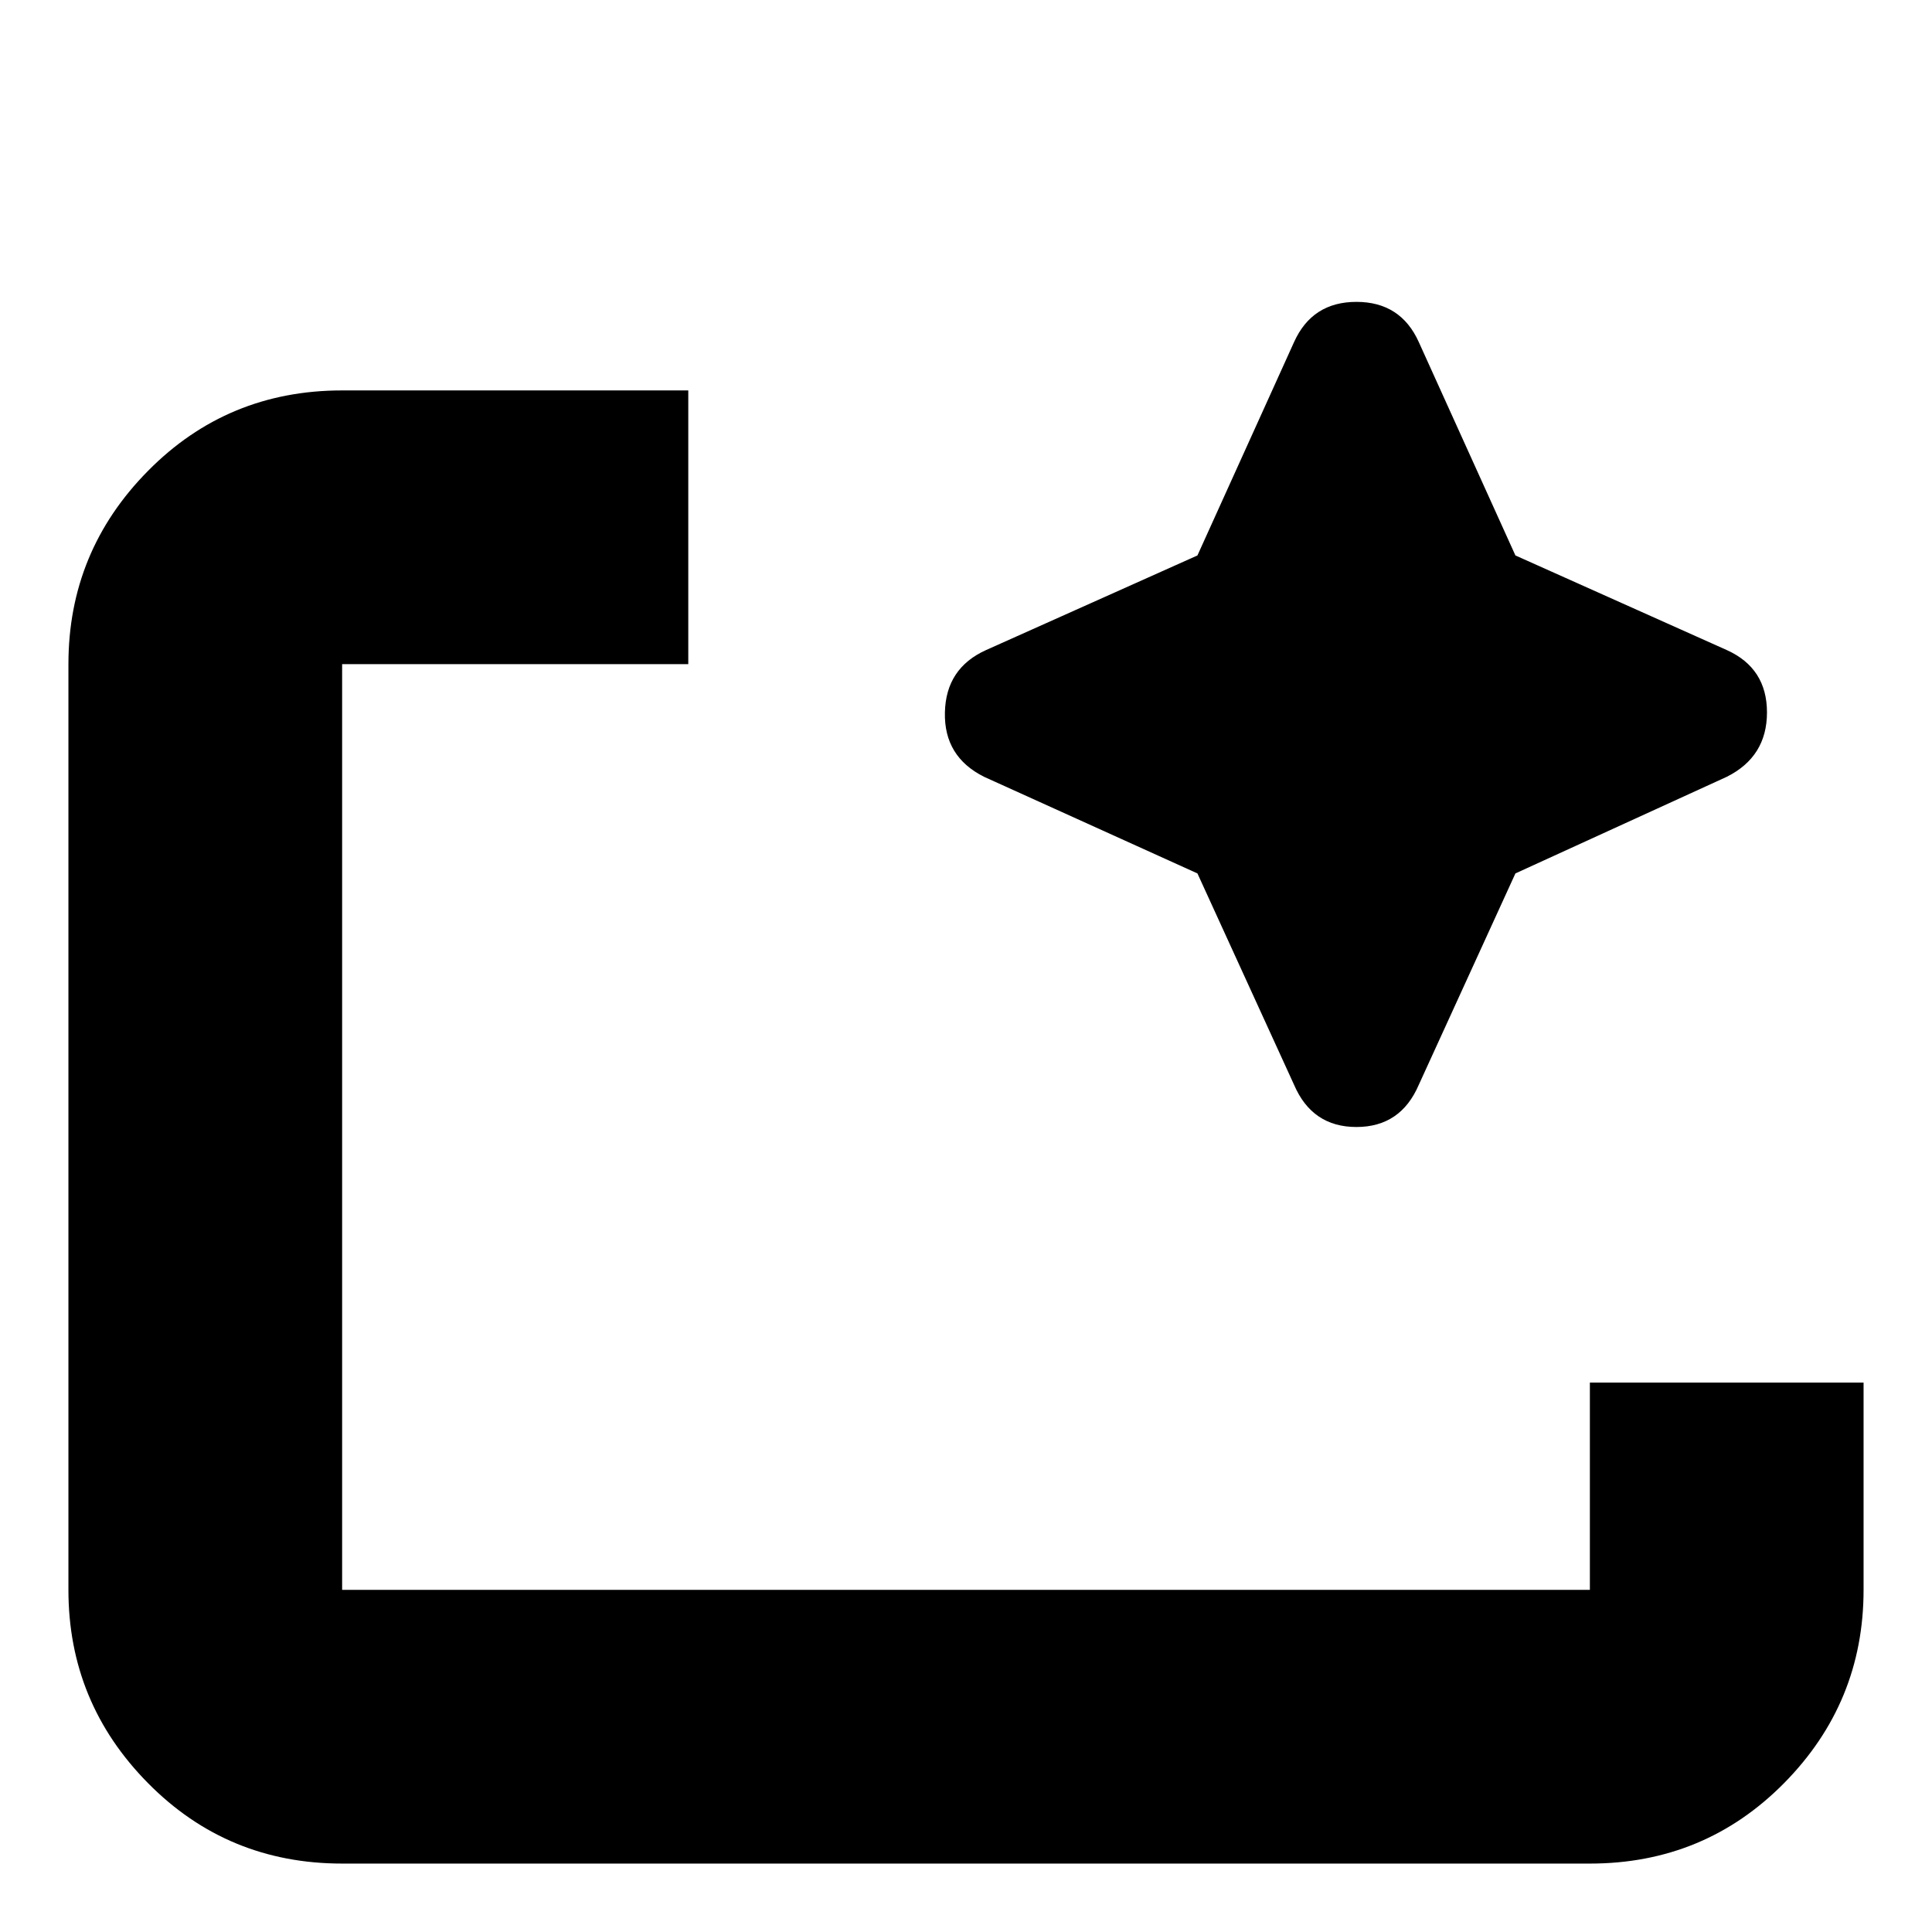 <svg xmlns="http://www.w3.org/2000/svg" height="24" width="24"><path d="M19.75 23.15H4.25q-1.425 0-2.412-1-.988-1-.988-2.4V8.25q0-1.4.988-2.4.987-1 2.412-1h4.3v3.4h-4.3v11.5h15.5v-2.575H23.15v2.575q0 1.4-.987 2.4-.988 1-2.413 1Zm-15.5-3.4V8.25v8.925-.55 3.125Zm10.625-8.9-2.65-1.2q-.5-.25-.487-.8.012-.55.512-.775L14.875 6.9l1.2-2.65q.225-.5.775-.5t.775.5l1.2 2.65 2.625 1.175q.5.225.5.775t-.5.8l-2.625 1.2-1.2 2.625Q17.4 14 16.85 14t-.775-.525Z"/></svg>